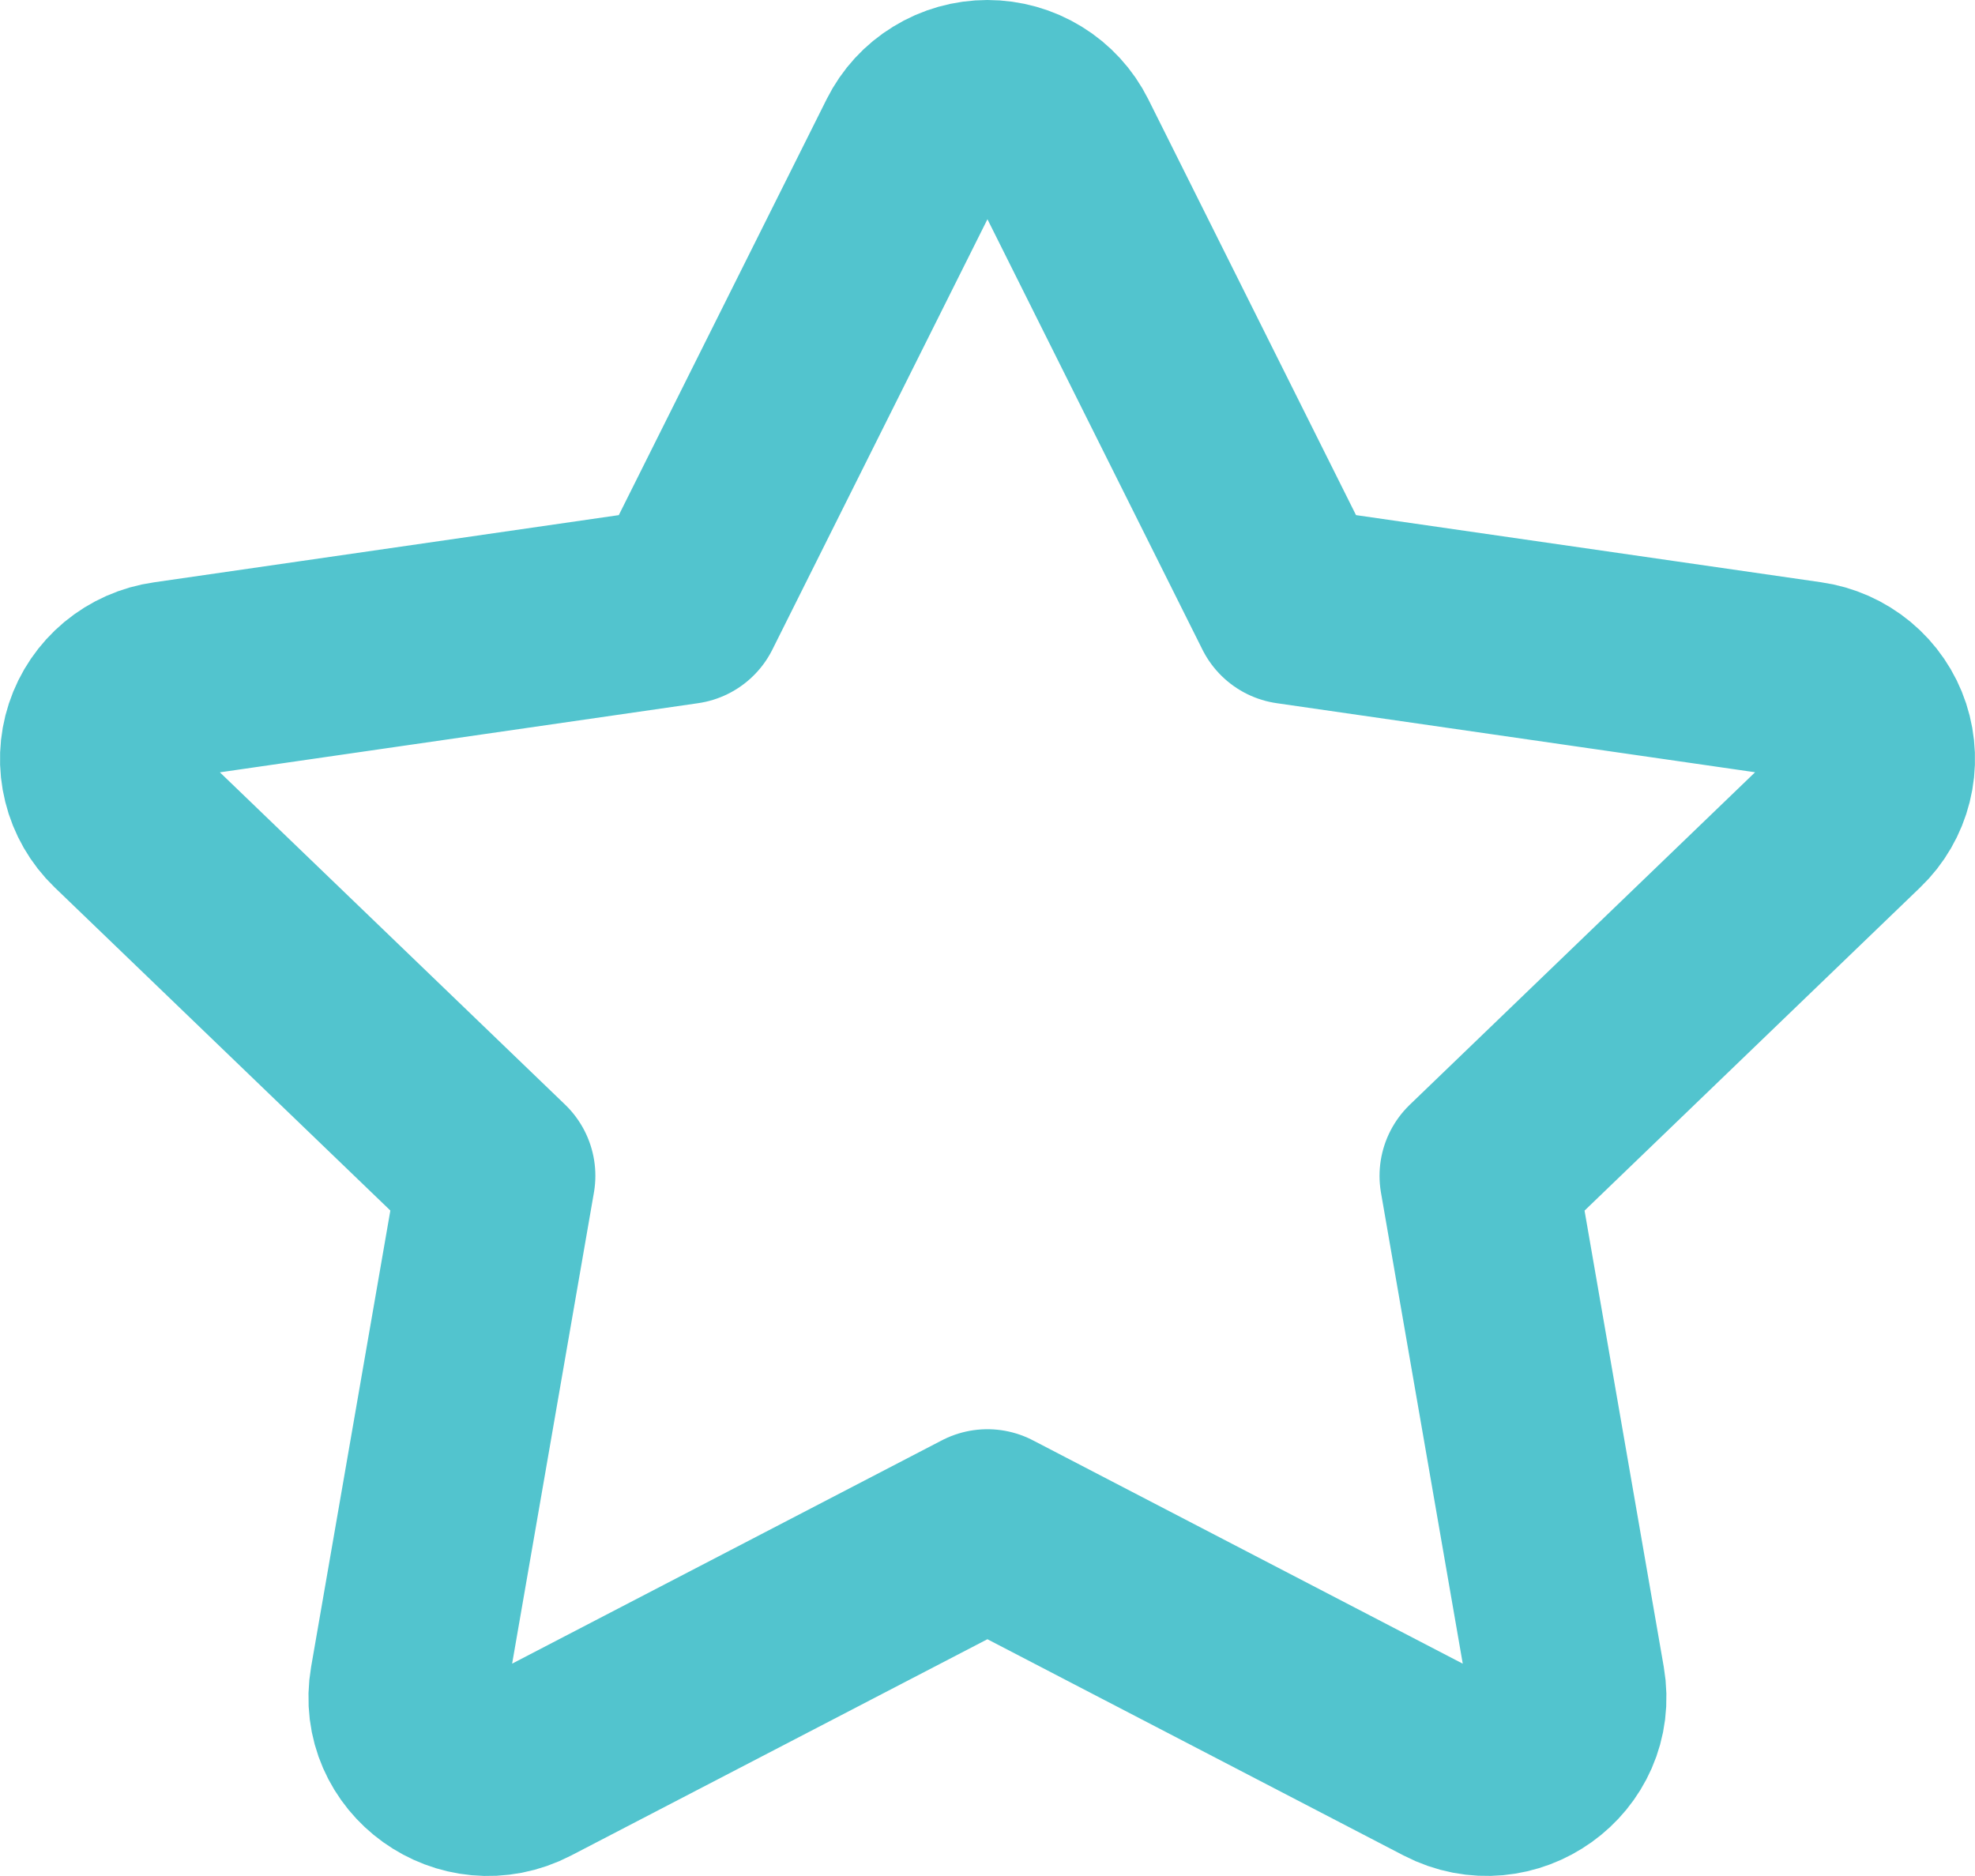 <svg width="20" height="19" viewBox="0 0 20 19" fill="none" xmlns="http://www.w3.org/2000/svg">
<path d="M6.927 6.132L9.266 1.451C9.334 1.315 9.438 1.201 9.568 1.122C9.697 1.042 9.847 1 9.999 1C10.152 1 10.301 1.042 10.431 1.122C10.56 1.201 10.665 1.315 10.733 1.451L13.071 6.132L18.3 6.887C18.45 6.908 18.592 6.971 18.709 7.068C18.826 7.165 18.913 7.293 18.96 7.436C19.007 7.58 19.013 7.734 18.976 7.881C18.939 8.028 18.862 8.162 18.752 8.267L14.97 11.909L15.863 17.053C15.977 17.714 15.275 18.216 14.675 17.905L9.999 15.475L5.323 17.905C4.723 18.217 4.021 17.714 4.136 17.052L5.029 11.908L1.246 8.266C1.137 8.161 1.06 8.027 1.024 7.881C0.987 7.734 0.993 7.58 1.04 7.437C1.087 7.293 1.174 7.166 1.29 7.069C1.407 6.972 1.548 6.909 1.699 6.888L6.927 6.132Z" stroke="#52C4CE" stroke-width="2" stroke-linecap="round" stroke-linejoin="round"/>
</svg>
